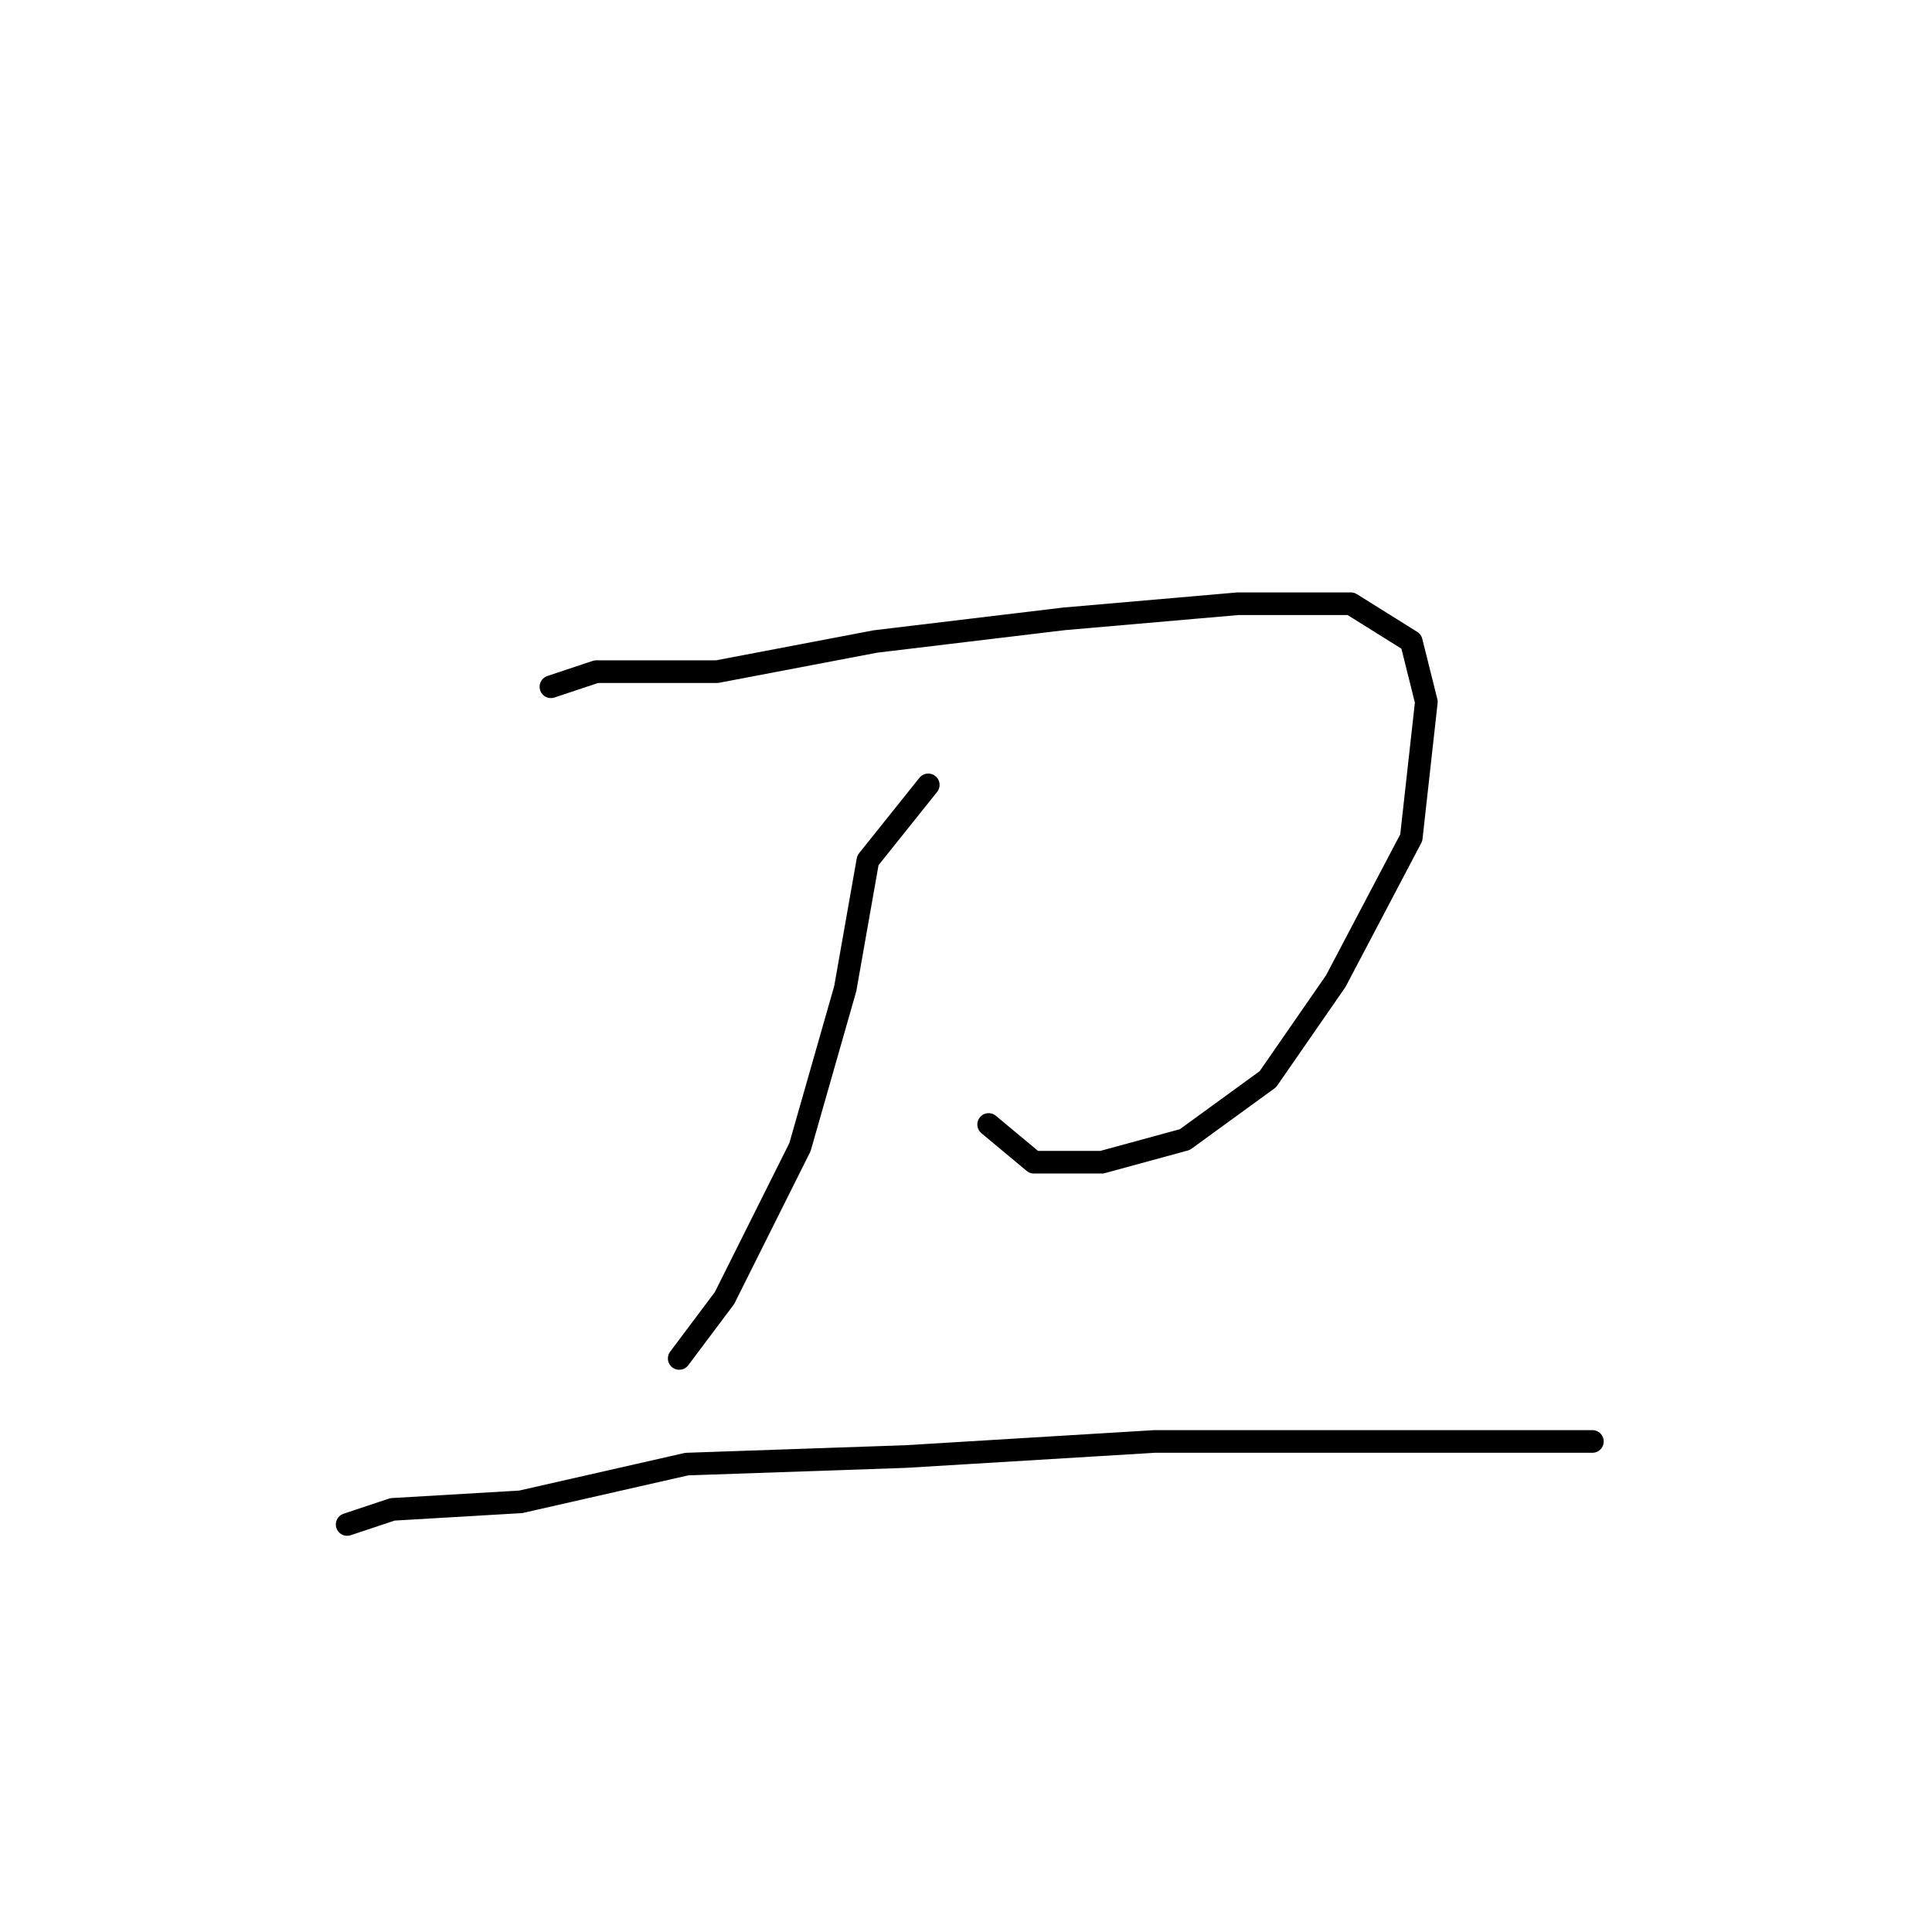 <?xml version="1.0" standalone="no"?>
    <svg width="256" height="256" xmlns="http://www.w3.org/2000/svg" version="1.1">
    <polyline stroke="black" stroke-width="3" stroke-linecap="round" fill="transparent" stroke-linejoin="round" points="73 91 79 89 95 89 116 85 141 82 164 80 179 80 187 85 189 93 187 111 177 130 168 143 157 151 146 154 137 154 131 149 131 149 " />
        <polyline stroke="black" stroke-width="3" stroke-linecap="round" fill="transparent" stroke-linejoin="round" points="123 104 115 114 112 131 106 152 96 172 90 180 90 180 " />
        <polyline stroke="black" stroke-width="3" stroke-linecap="round" fill="transparent" stroke-linejoin="round" points="46 202 52 200 69 199 91 194 120 193 153 191 179 191 202 191 211 191 211 191 " />
        </svg>